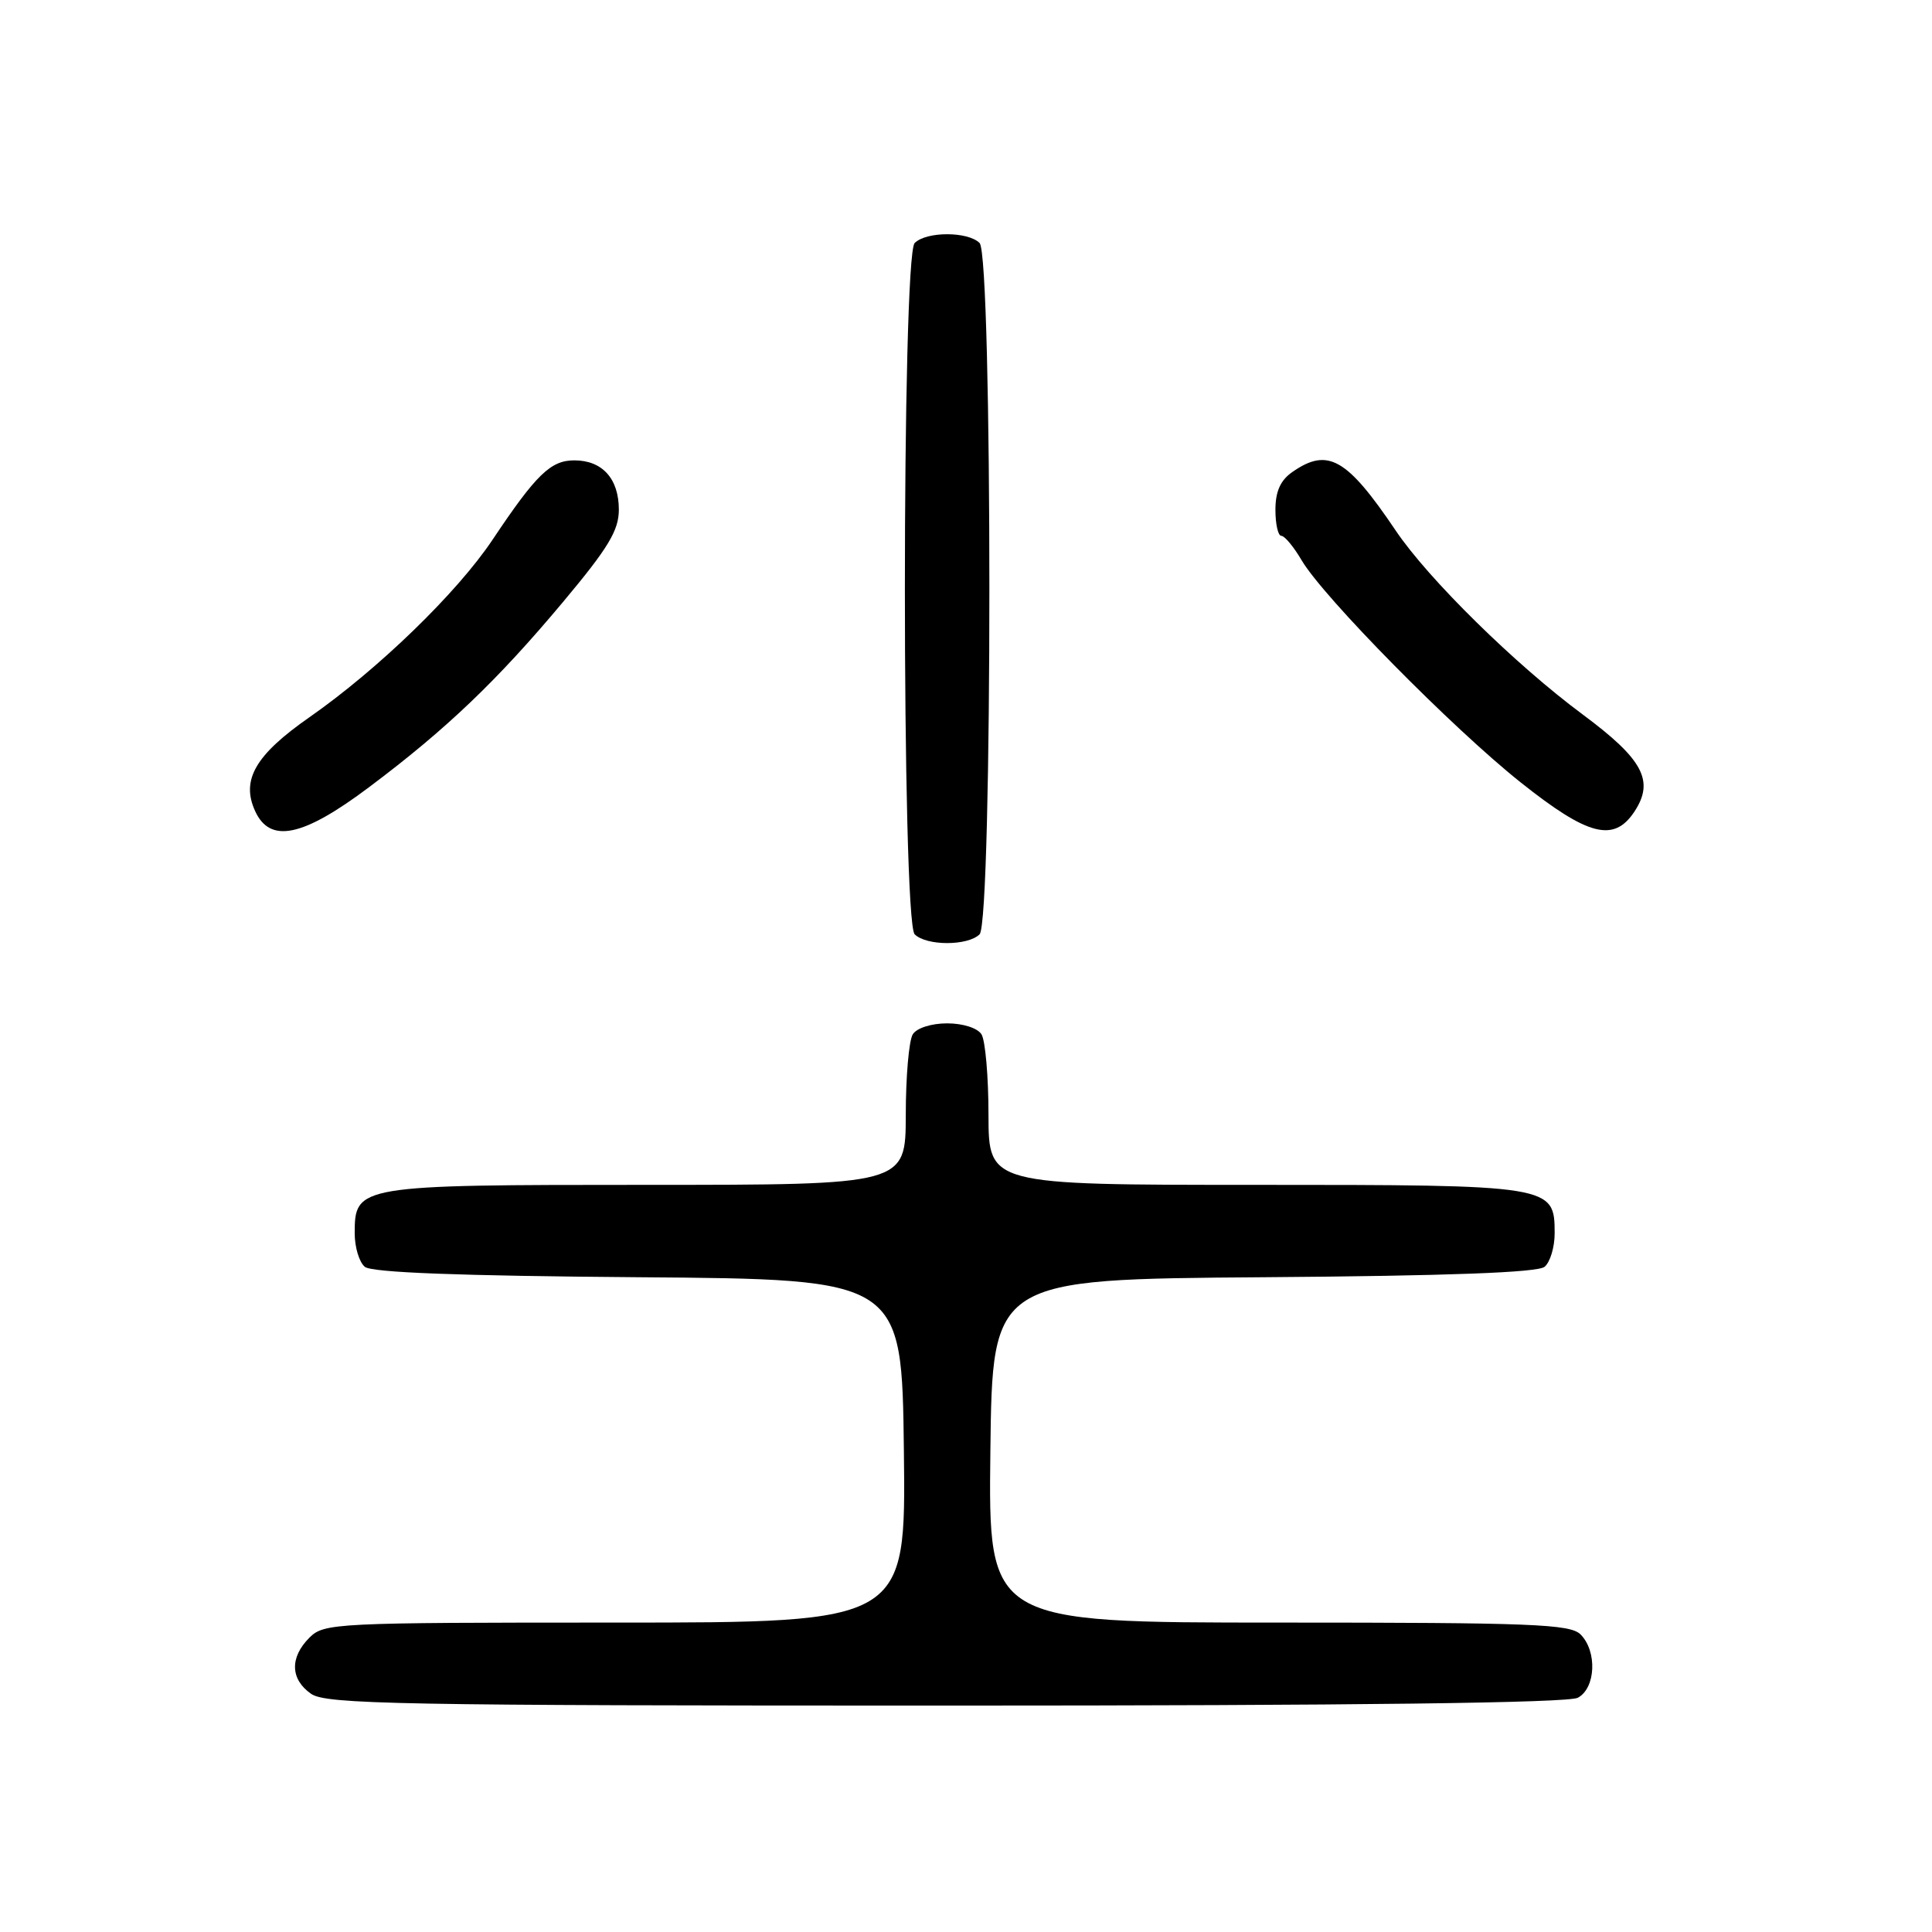 <?xml version="1.0" encoding="UTF-8" standalone="no"?>
<!DOCTYPE svg PUBLIC "-//W3C//DTD SVG 1.1//EN" "http://www.w3.org/Graphics/SVG/1.1/DTD/svg11.dtd" >
<svg xmlns="http://www.w3.org/2000/svg" xmlns:xlink="http://www.w3.org/1999/xlink" version="1.1" viewBox="0 0 256 256">
 <g >
 <path fill="currentColor"
d=" M 209.07 224.96 C 211.45 223.69 211.66 218.80 209.43 216.57 C 208.05 215.20 203.03 215.00 169.41 215.00 C 130.96 215.00 130.96 215.00 131.23 192.25 C 131.50 169.50 131.50 169.50 167.41 169.24 C 191.89 169.06 203.75 168.62 204.66 167.86 C 205.40 167.25 206.00 165.26 206.00 163.43 C 206.00 157.04 205.73 157.00 166.28 157.00 C 131.00 157.00 131.00 157.00 130.98 147.75 C 130.98 142.66 130.56 137.85 130.05 137.05 C 129.53 136.22 127.59 135.60 125.50 135.60 C 123.41 135.60 121.47 136.22 120.95 137.05 C 120.44 137.85 120.02 142.66 120.02 147.75 C 120.00 157.00 120.00 157.00 85.72 157.00 C 47.37 157.00 47.00 157.06 47.00 163.43 C 47.00 165.26 47.60 167.25 48.34 167.86 C 49.25 168.62 60.85 169.06 84.59 169.24 C 119.50 169.50 119.50 169.50 119.77 192.25 C 120.04 215.00 120.04 215.00 81.52 215.00 C 44.33 215.00 42.93 215.07 41.00 217.00 C 38.38 219.62 38.46 222.51 41.22 224.44 C 43.19 225.82 52.83 226.00 125.29 226.00 C 179.79 226.00 207.78 225.65 209.07 224.96 Z  M 129.80 123.80 C 131.53 122.07 131.53 33.93 129.80 32.20 C 128.25 30.65 122.75 30.65 121.20 32.20 C 119.47 33.93 119.47 122.07 121.20 123.80 C 122.75 125.35 128.25 125.35 129.80 123.80 Z  M 48.91 104.30 C 59.19 96.59 65.92 90.15 74.65 79.71 C 80.61 72.59 82.00 70.28 82.00 67.53 C 82.00 63.43 79.81 61.00 76.10 61.00 C 72.97 61.00 71.05 62.86 65.27 71.51 C 60.56 78.56 50.12 88.67 41.00 95.04 C 33.84 100.03 31.92 103.34 33.80 107.46 C 35.78 111.81 40.11 110.91 48.91 104.30 Z  M 216.59 107.51 C 219.24 103.46 217.71 100.61 209.74 94.69 C 200.81 88.08 189.23 76.69 184.93 70.29 C 178.45 60.68 175.93 59.26 171.22 62.56 C 169.66 63.65 169.00 65.13 169.00 67.56 C 169.00 69.45 169.35 71.00 169.78 71.00 C 170.22 71.00 171.43 72.46 172.48 74.25 C 175.37 79.15 192.45 96.47 201.47 103.65 C 210.45 110.80 213.86 111.67 216.59 107.51 Z "/>
</g>
</svg>